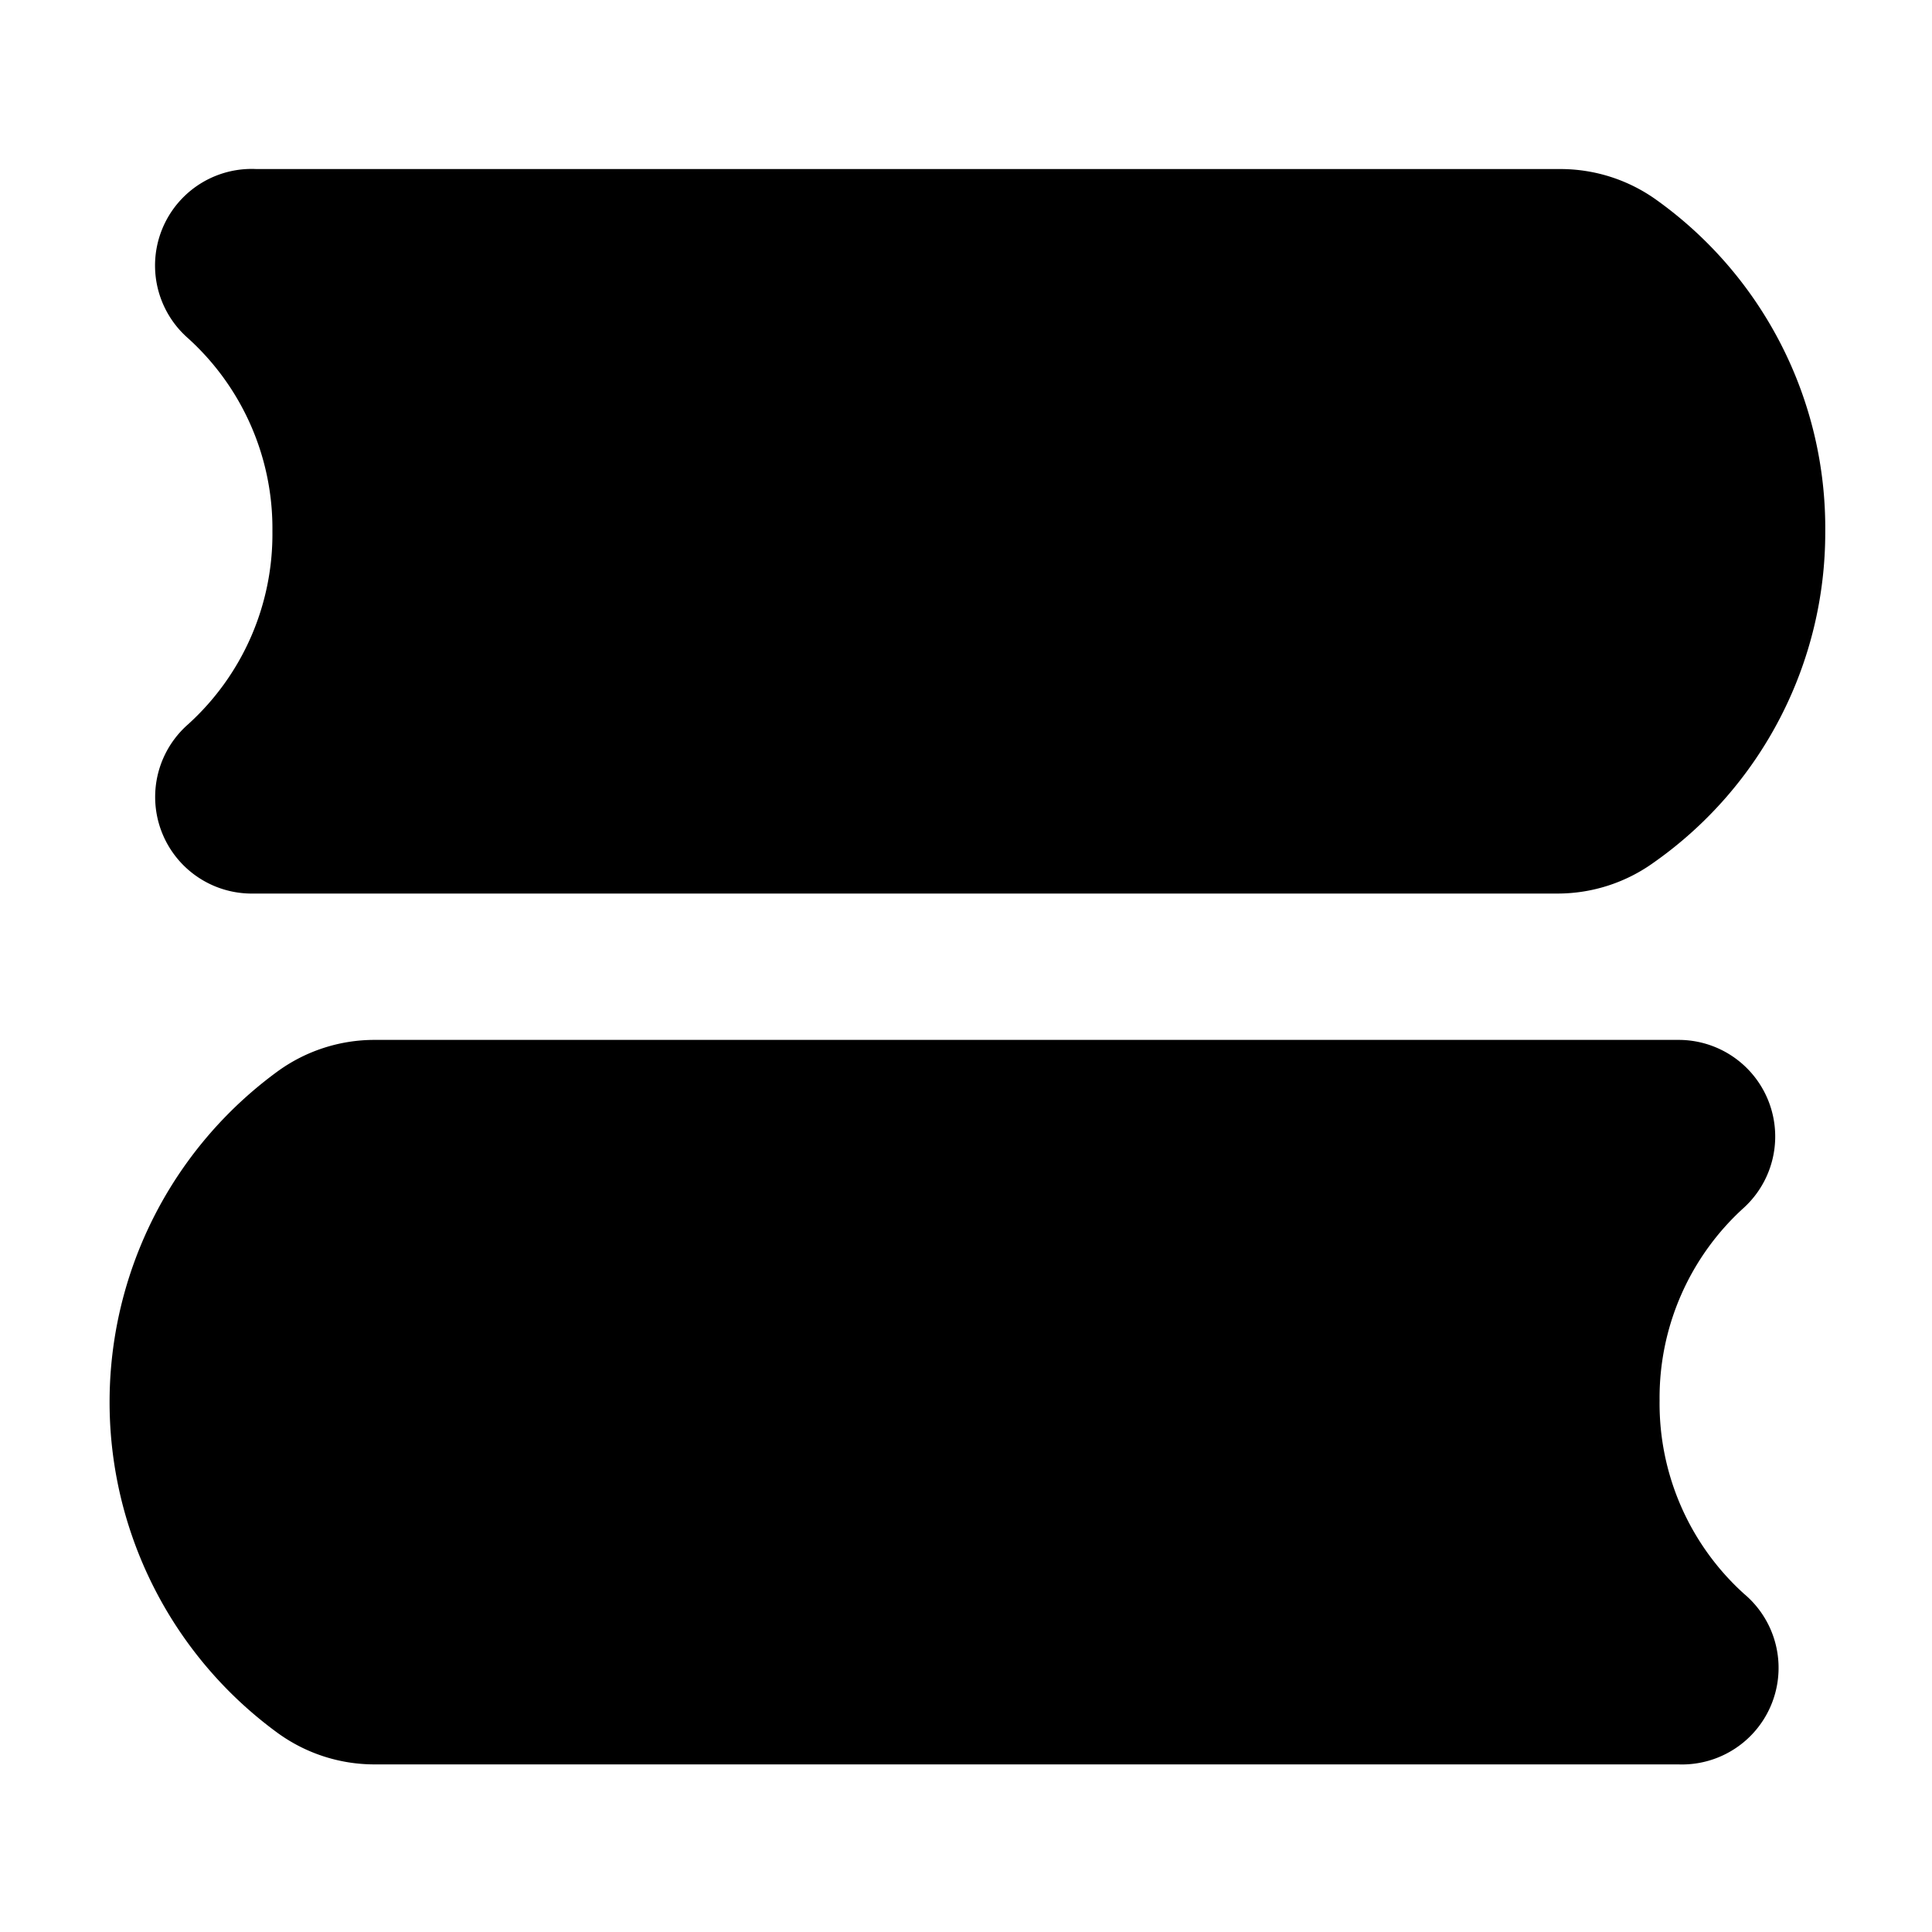 <?xml version="1.0" standalone="no"?><!DOCTYPE svg PUBLIC "-//W3C//DTD SVG 1.1//EN" "http://www.w3.org/Graphics/SVG/1.1/DTD/svg11.dtd"><svg t="1648794662205" class="icon" viewBox="0 0 1024 1024" version="1.1" xmlns="http://www.w3.org/2000/svg" p-id="5329" xmlns:xlink="http://www.w3.org/1999/xlink" width="200" height="200"><defs><style type="text/css">@font-face { font-family: feedback-iconfont; src: url("//at.alicdn.com/t/font_1031158_u69w8yhxdu.woff2?t=1630033759944") format("woff2"), url("//at.alicdn.com/t/font_1031158_u69w8yhxdu.woff?t=1630033759944") format("woff"), url("//at.alicdn.com/t/font_1031158_u69w8yhxdu.ttf?t=1630033759944") format("truetype"); }
</style></defs><path d="M99.584 384a51.2 51.2 0 0 0 34.816 89.6h691.2a87.296 87.296 0 0 0 51.2-16.64A213.76 213.76 0 0 0 967.424 281.6a213.76 213.76 0 0 0-89.088-175.36 87.296 87.296 0 0 0-51.2-16.64h-691.2A51.2 51.2 0 0 0 99.584 179.2a135.936 135.936 0 0 1 44.8 102.4 135.936 135.936 0 0 1-44.8 102.4zM879.616 742.4a135.936 135.936 0 0 1 44.8-102.4 51.2 51.2 0 0 0-34.816-88.832h-691.2a87.296 87.296 0 0 0-51.2 16.64 217.088 217.088 0 0 0 0 350.72 87.296 87.296 0 0 0 51.2 16.64h691.2A51.2 51.2 0 0 0 924.416 844.8a135.936 135.936 0 0 1-44.8-102.4zM889.6 627.2z" p-id="5330"></path></svg>